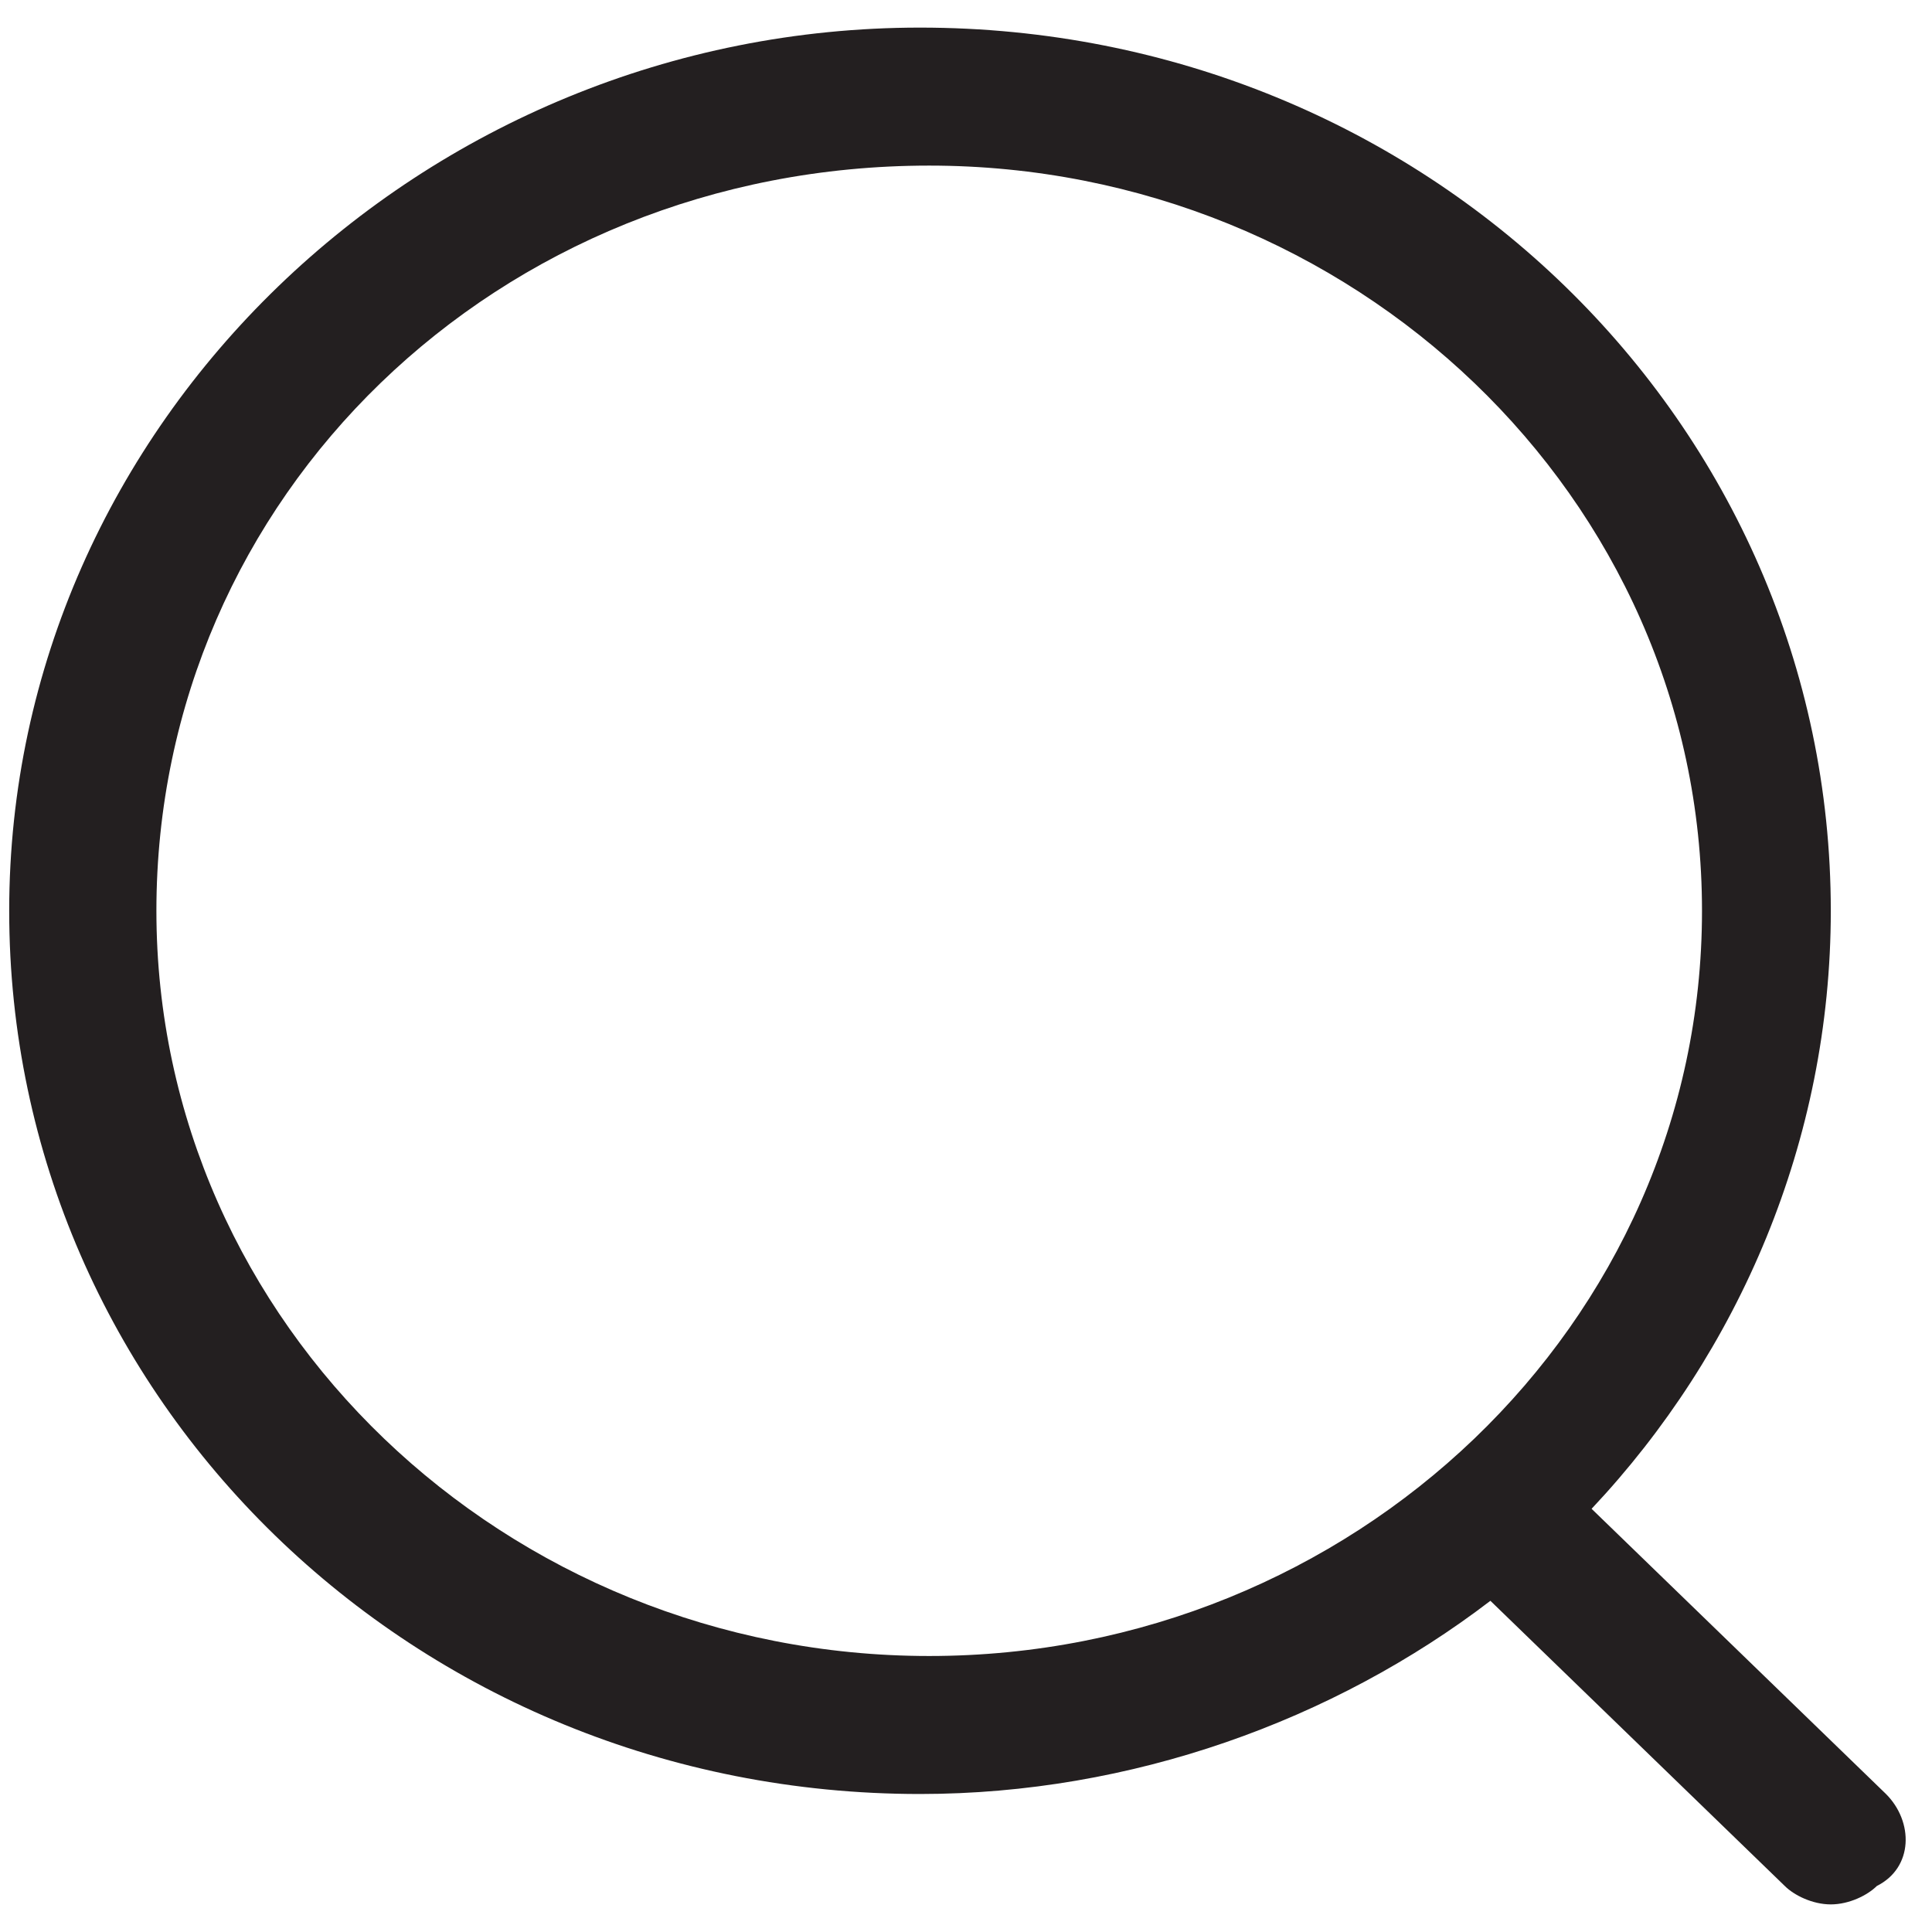 <?xml version="1.0" encoding="utf-8"?>
<!-- Generator: Adobe Illustrator 18.1.1, SVG Export Plug-In . SVG Version: 6.00 Build 0)  -->
<svg version="1.1" id="Layer_1" xmlns="http://www.w3.org/2000/svg" xmlns:xlink="http://www.w3.org/1999/xlink" x="0px" y="0px"
	 viewBox="-7076 7076.2 21 21" enable-background="new -7076 7076.2 21 21" xml:space="preserve">
<path fill="#231F20" d="M-7055.5,7095.7l-3.2-3.1c1.6-1.7,2.6-4,2.6-6.5c0-5.3-4.4-9.6-9.9-9.6c-5.4,0-9.9,4.3-9.9,9.6
	s4.4,9.6,9.9,9.6c2.3,0,4.5-0.8,6.2-2.1l3.2,3.1c0.1,0.1,0.3,0.2,0.5,0.2c0.2,0,0.4-0.1,0.5-0.2
	C-7055.2,7096.5-7055.2,7096-7055.5,7095.7z M-7065.9,7094.2c-4.6,0-8.4-3.6-8.4-8.1s3.7-8.1,8.4-8.1c4.6,0,8.4,3.6,8.4,8.1
	S-7061.3,7094.2-7065.9,7094.2z"/>
</svg>
